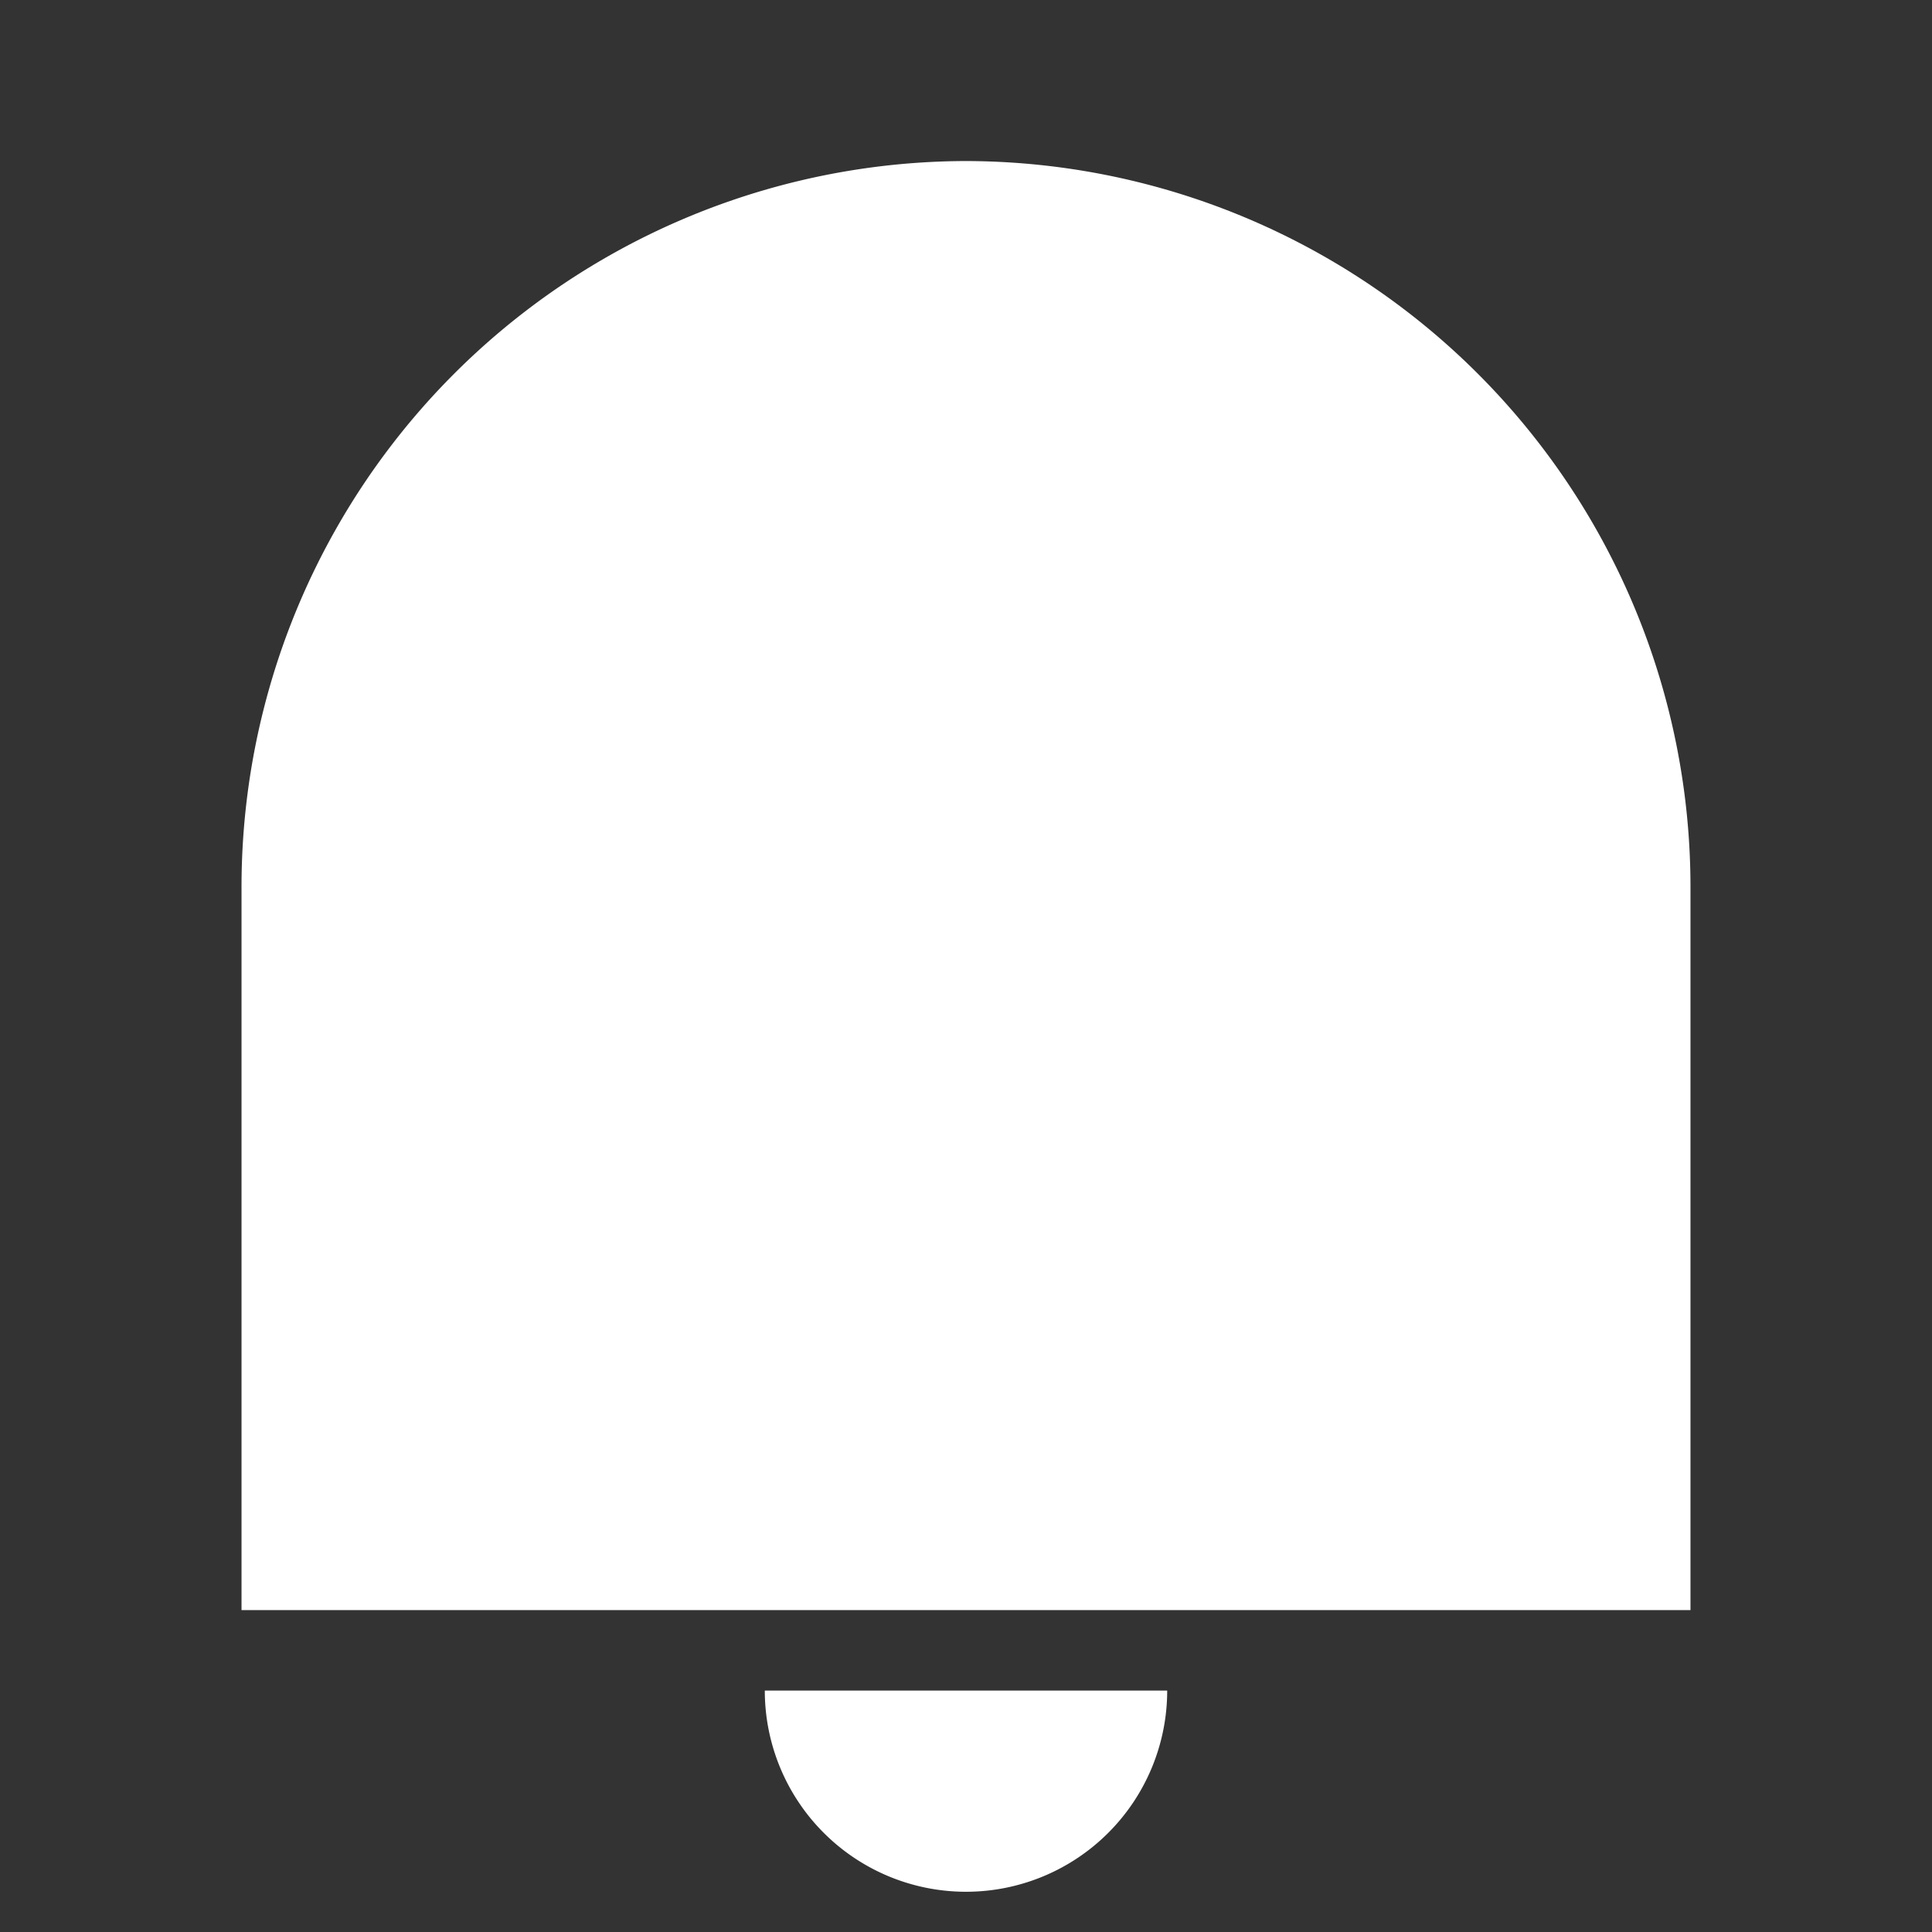 <svg xmlns="http://www.w3.org/2000/svg" width="22.086" height="22.087" viewBox="0 0 22.086 22.087">
  <rect x="0" y="0" width="22.086" height="22.087" fill="#333333" stroke="none"/>
  <g id="notification-fill_1_" data-name="notification-fill (1)" transform="translate(0 0)">
    <path id="Path_14079" data-name="Path 14079" d="M0,0H22.086V22.087H0Z" transform="translate(0 0)" fill="none"/>
    <path id="Path_14080" data-name="Path 14080" d="M11.282,2a8.3,8.3,0,0,1,8.282,8.311v8.254H3V10.311A8.3,8.3,0,0,1,11.282,2Zm-2.3,17.485h4.6a2.3,2.3,0,1,1-4.6,0Z" transform="translate(-0.239 -0.159)" fill="#fff"/>
  </g>
</svg>
